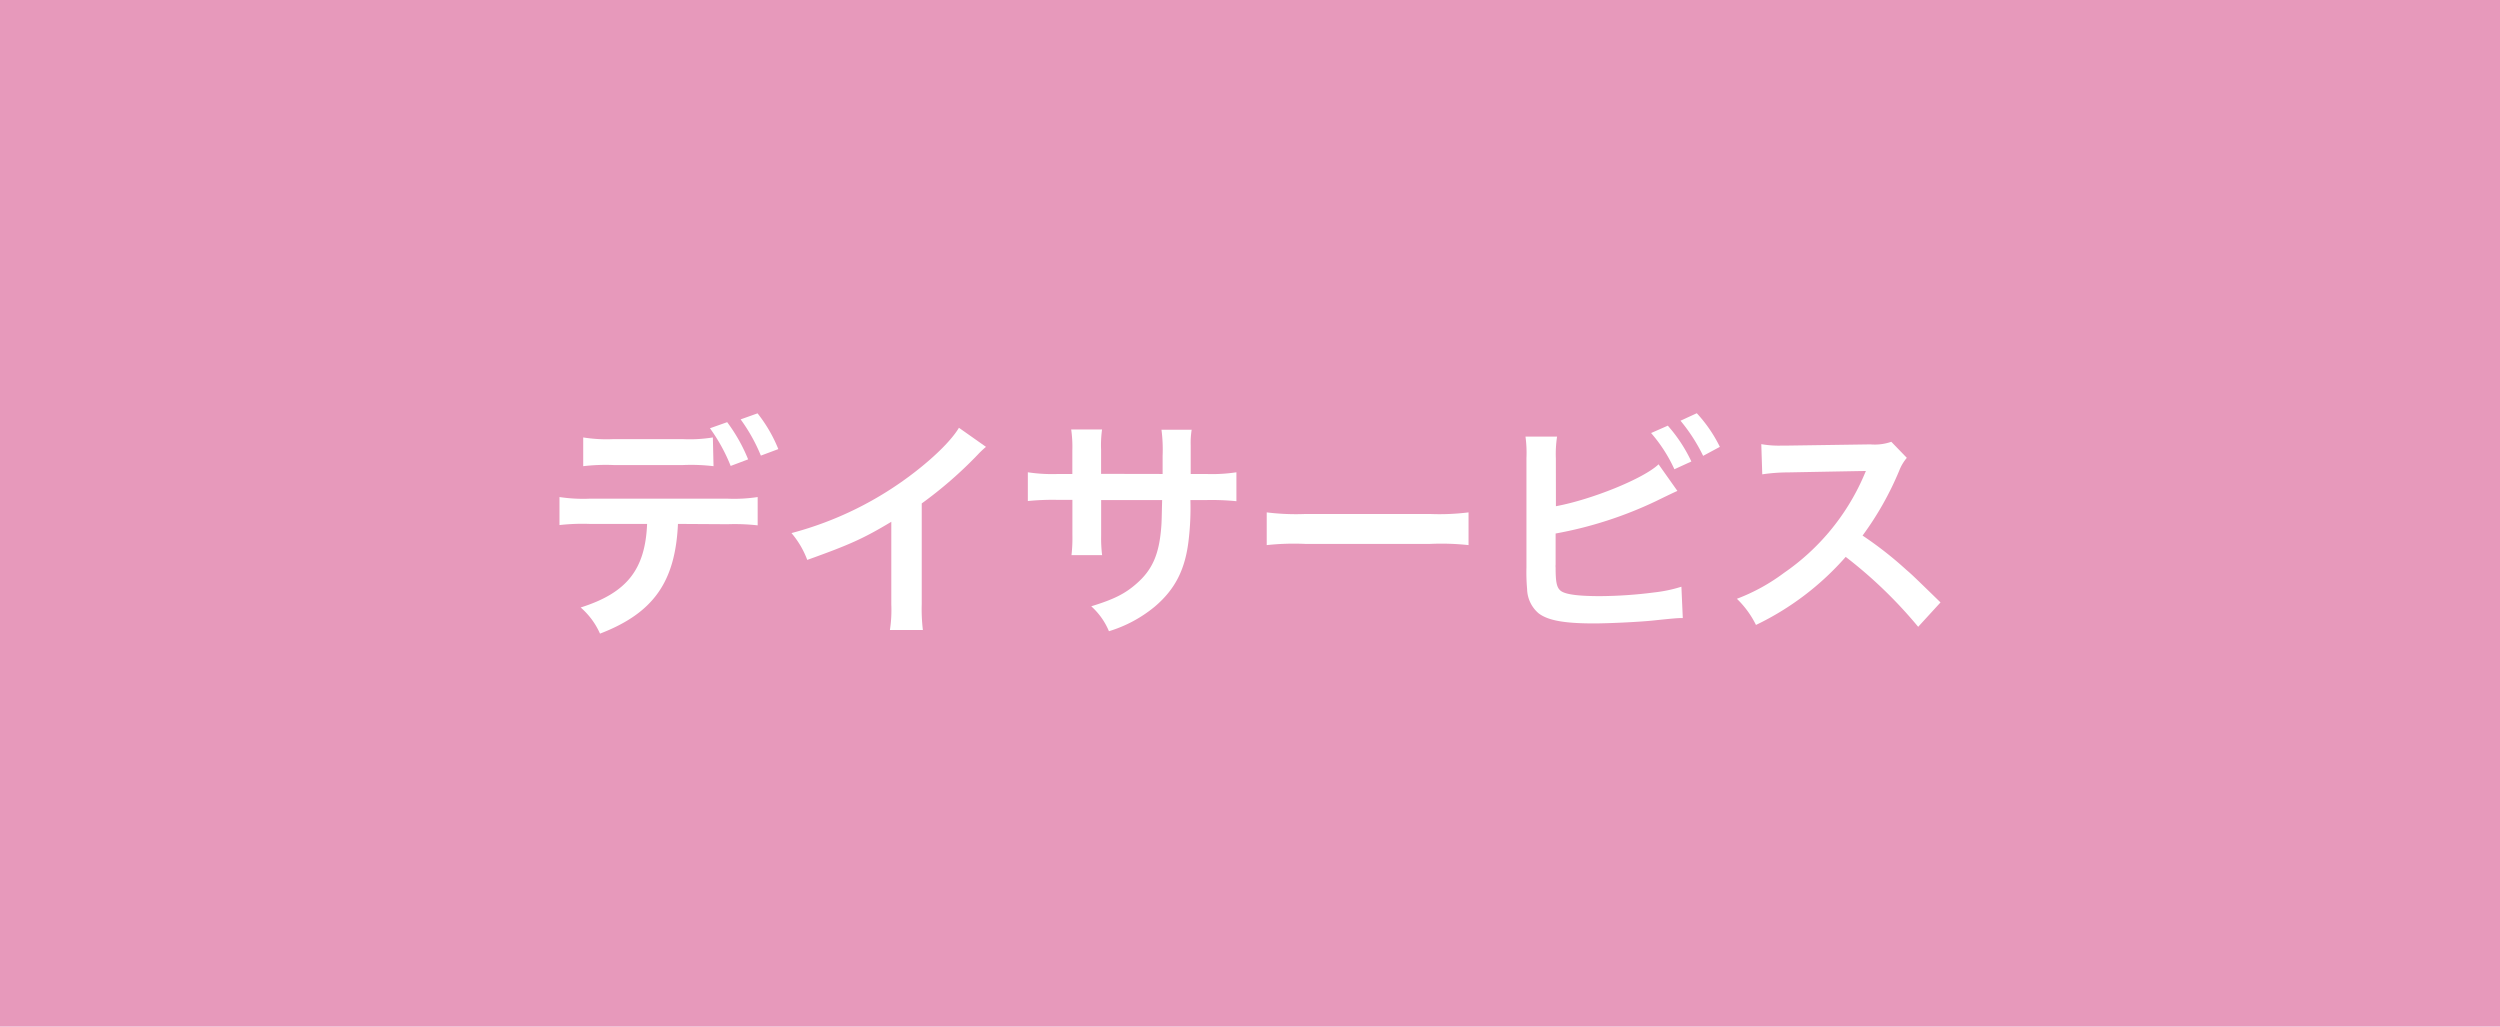 <svg xmlns="http://www.w3.org/2000/svg" width="414" height="170" viewBox="0 0 414 170"><defs><style>.cls-1{fill:#e799bb;}.cls-2{fill:#fff;}</style></defs><title>ico_dayservice_pink</title><g id="レイヤー_2" data-name="レイヤー 2"><g id="レイヤー_1-2" data-name="レイヤー 1"><rect class="cls-1" width="414" height="170"/><path class="cls-2" d="M112.27,86.76c-.43,9.63-4.09,14.78-12.91,18.17a12.31,12.31,0,0,0-3.2-4.33c7.65-2.42,10.69-6.28,11-13.84H97.65a34,34,0,0,0-5,.19V82.31a25.94,25.94,0,0,0,5,.27h22.82a25.88,25.88,0,0,0,5-.27V87a33.92,33.92,0,0,0-4.95-.19Zm5.89-9.56a31.56,31.56,0,0,0-5-.19H101.58a32,32,0,0,0-5,.19V72.44a24.44,24.44,0,0,0,5,.28h11.47a24,24,0,0,0,5-.28Zm2.26-7.29a27.64,27.64,0,0,1,3.47,6.16L121,77.16a28.91,28.91,0,0,0-3.43-6.24ZM126,75.45a28.5,28.5,0,0,0-3.35-6l2.8-1a23.92,23.92,0,0,1,3.44,5.92Z"/><path class="cls-2" d="M163.28,74a15.67,15.67,0,0,0-1.44,1.37,68.48,68.48,0,0,1-9.2,8V100a29.22,29.22,0,0,0,.19,4.33h-5.46a21.77,21.77,0,0,0,.23-4.22V86.41c-4.56,2.73-6.74,3.74-13.92,6.31a14.79,14.79,0,0,0-2.61-4.44,57.12,57.12,0,0,0,20.47-10.14c3.47-2.69,6.13-5.39,7.26-7.3Z"/><path class="cls-2" d="M192.53,78.49l0-1.76V75.48a25.57,25.57,0,0,0-.19-4.32h5a14,14,0,0,0-.16,2.61c0,2.38,0,2.38,0,4.72h2.5a27,27,0,0,0,5.07-.28V83a41.18,41.18,0,0,0-5-.19h-2.62a45.1,45.1,0,0,1-.27,6.43c-.54,5-2.22,8.31-5.61,11.2a21.83,21.83,0,0,1-7.61,4.09,11.47,11.47,0,0,0-2.93-4.13c3.71-1.13,5.58-2.07,7.45-3.71,2.66-2.3,3.79-4.87,4.14-9.36.08-.89.08-1.83.15-4.52h-10.1v5.85a23.26,23.26,0,0,0,.16,3.27h-5.07a25.22,25.22,0,0,0,.15-3.35V82.78h-2.38a41.18,41.18,0,0,0-5,.19V78.21a27,27,0,0,0,5.07.28h2.3v-3.9a20.4,20.4,0,0,0-.19-3.47h5.11a18.92,18.92,0,0,0-.16,3.35v4Z"/><path class="cls-2" d="M209.77,84.85a39,39,0,0,0,6.32.27h20.79a38.74,38.74,0,0,0,6.31-.27v5.42a41.62,41.62,0,0,0-6.35-.2H216.13a41.79,41.79,0,0,0-6.36.2Z"/><path class="cls-2" d="M257.66,83.83c5.89-1.09,14.51-4.56,17-6.94l3.12,4.41c-.28.11-1.45.66-3.51,1.67a65.86,65.86,0,0,1-16.66,5.38V93.5a2.56,2.56,0,0,0,0,.51c0,2.26.16,3.16.71,3.71.66.7,2.88,1,6.67,1a73.34,73.34,0,0,0,9-.62,23.25,23.25,0,0,0,4.45-.94l.23,5.19c-.82,0-1,0-5.14.43-2.31.23-7.22.46-9.6.46-4.91,0-7.6-.5-9.13-1.67a5.43,5.43,0,0,1-1.91-4,32.15,32.15,0,0,1-.11-3.59l0-18.1a20,20,0,0,0-.16-3.58h5.23a19.18,19.18,0,0,0-.2,3.62Zm18.53-13.34a25.09,25.09,0,0,1,3.9,5.93l-2.81,1.29a24.83,24.83,0,0,0-3.86-6Zm5.85,5a28.66,28.66,0,0,0-3.75-5.82l2.7-1.24A23.35,23.35,0,0,1,284.81,74Z"/><path class="cls-2" d="M317.65,103.8a74.78,74.78,0,0,0-12-11.58,46.48,46.48,0,0,1-14.86,11.27,15.61,15.61,0,0,0-3.16-4.33,31.88,31.88,0,0,0,7.8-4.29A37.65,37.65,0,0,0,308.56,79l.43-1c-.63,0-.63,0-12.91.23a29.92,29.92,0,0,0-4.25.32l-.16-5a16.61,16.61,0,0,0,3.43.24H296l13.73-.2a8.33,8.33,0,0,0,3.47-.43l2.57,2.66a7.41,7.41,0,0,0-1.25,2.1,51.34,51.34,0,0,1-6.08,10.77,60.9,60.9,0,0,1,7.22,5.65c1,.86,1,.86,5.69,5.42Z"/></g></g></svg>